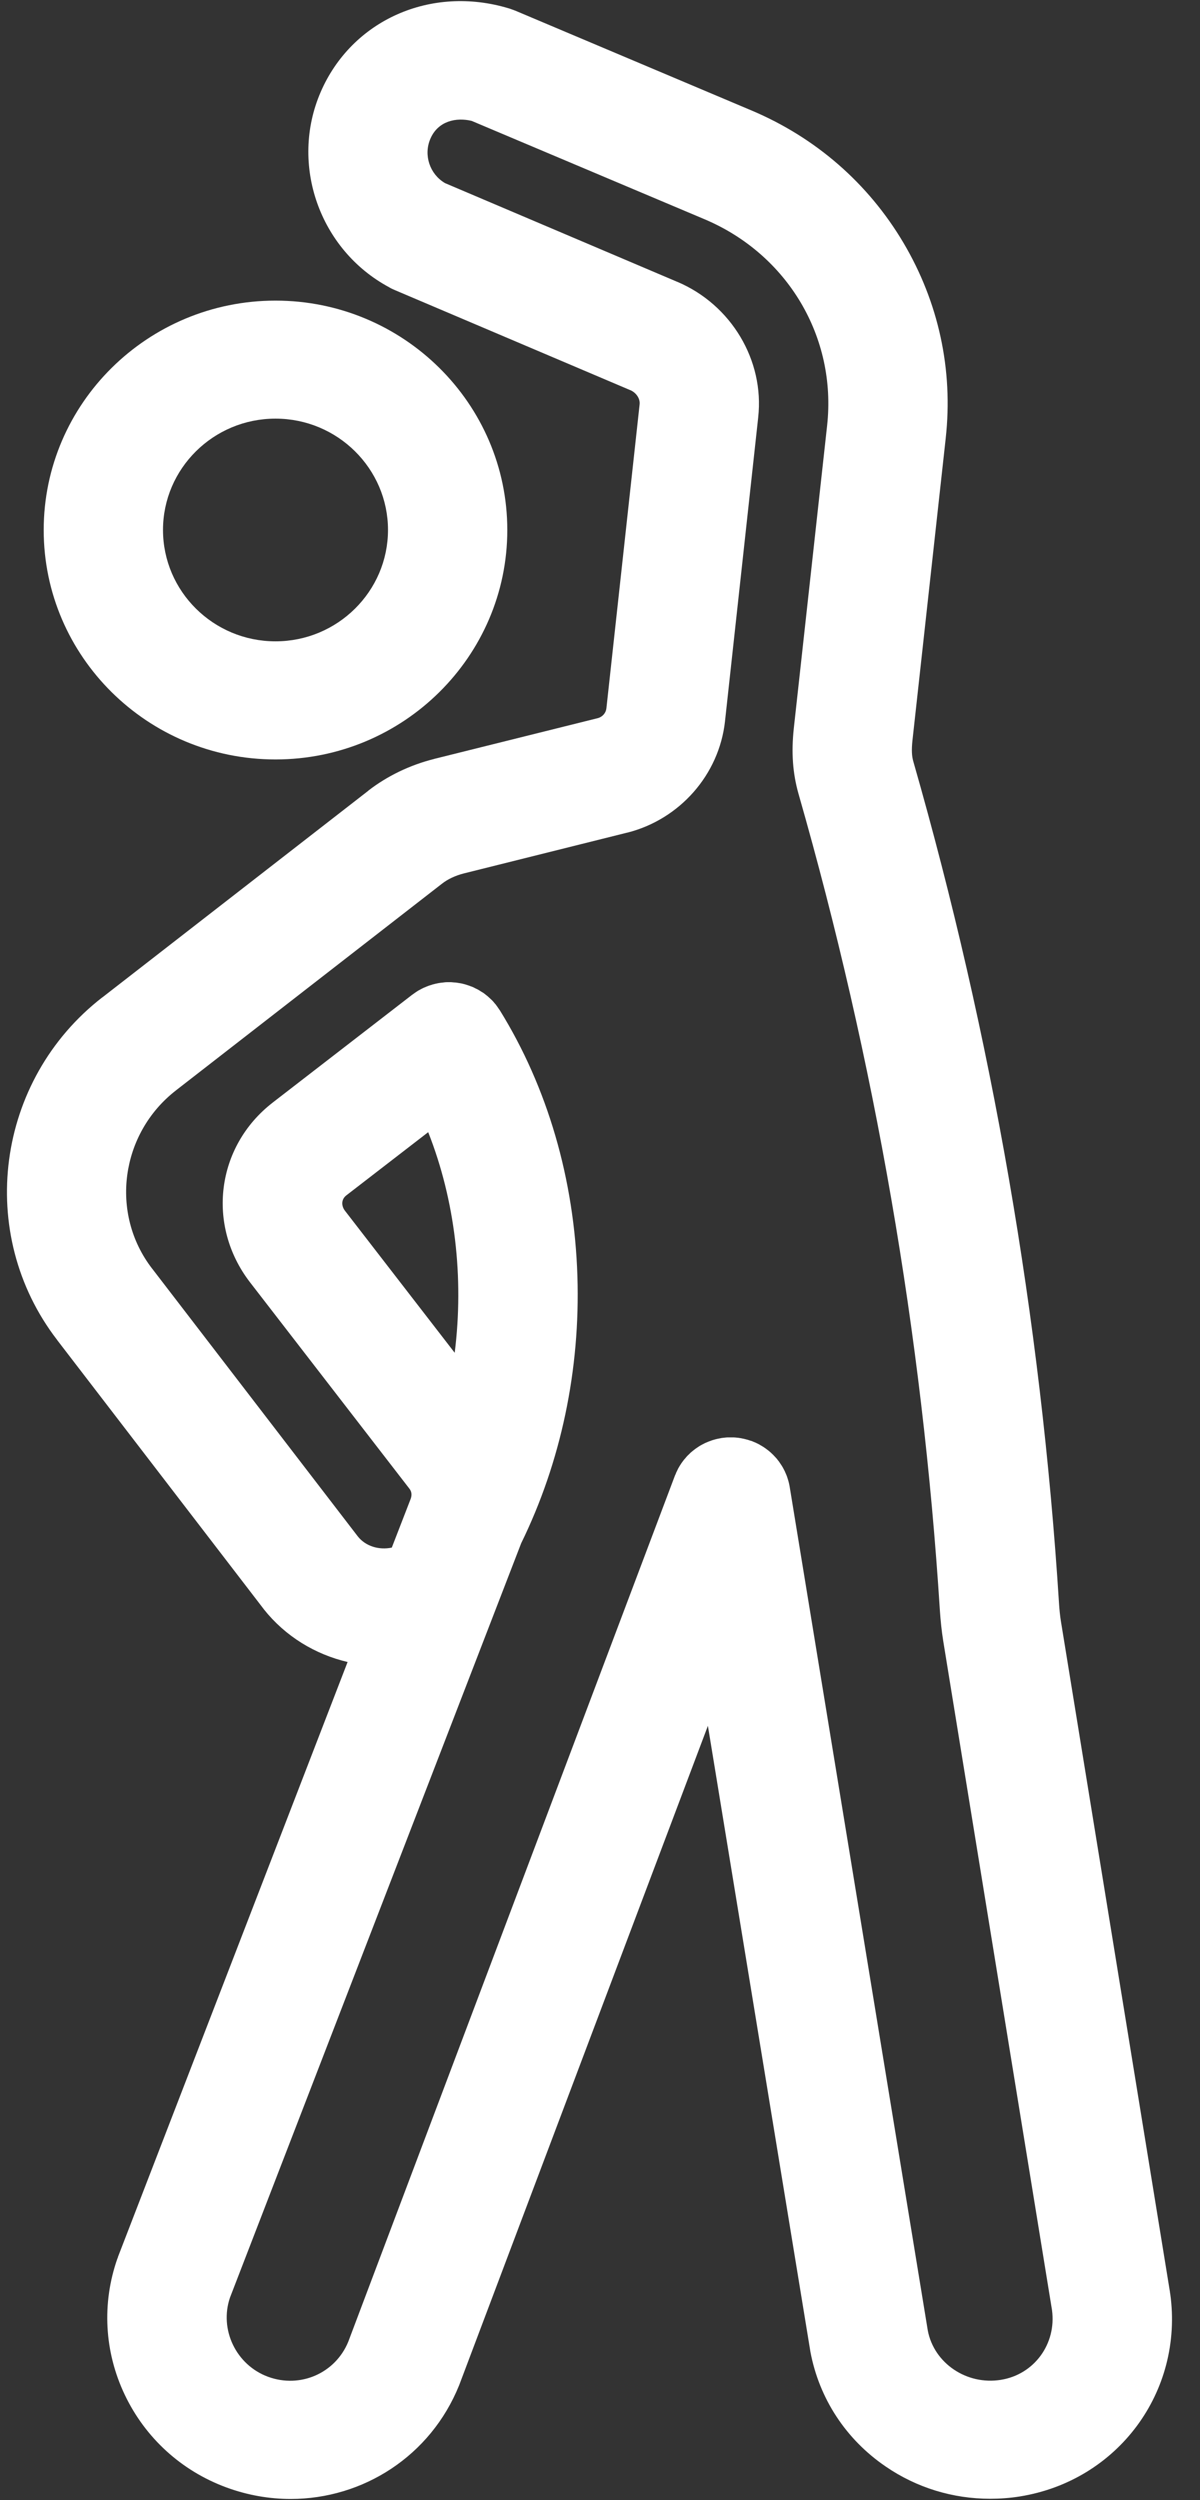 <?xml version="1.0" encoding="UTF-8"?>
<svg width="12px" height="25px" viewBox="0 0 12 25" version="1.1" xmlns="http://www.w3.org/2000/svg" xmlns:xlink="http://www.w3.org/1999/xlink">
    <rect x="0" y="0" width="12" height="25" fill="#333333" stroke="none"/>
    <!-- Generator: Sketch 54.1 (76490) - https://sketchapp.com -->
    <title>warmup-tab-icon-white</title>
    <desc>Created with Sketch.</desc>
    <g id="My-Plan---Desktop-+-Mobile" stroke="none" stroke-width="1" fill="none" fill-rule="evenodd">
        <g id="warmup-tab-icon-white" fill="#FFFFFF" fill-rule="nonzero">
            <g id="Group">
                <path d="M2.755,7.594 C4.033,7.594 5.073,6.564 5.073,5.3 C5.073,4.035 4.033,3.006 2.755,3.006 C1.477,3.006 0.437,4.035 0.437,5.3 C0.437,6.565 1.477,7.594 2.755,7.594 Z M2.755,4.186 C3.375,4.186 3.88,4.686 3.88,5.299 C3.88,5.913 3.375,6.413 2.755,6.413 C2.134,6.413 1.63,5.913 1.63,5.299 C1.63,4.686 2.134,4.186 2.755,4.186 Z" id="Shape"></path>
                <path d="M11.702,22.934 C11.701,22.931 11.701,22.929 11.7,22.927 C11.7,22.925 11.7,22.923 11.7,22.921 L10.609,16.211 C10.609,16.211 10.609,16.211 10.609,16.211 C10.609,16.211 10.609,16.211 10.609,16.211 C10.601,16.161 10.594,16.096 10.59,16.031 C10.59,16.031 10.59,16.031 10.59,16.03 C10.41,13.188 9.919,10.357 9.134,7.617 C9.134,7.617 9.134,7.617 9.134,7.617 C9.117,7.56 9.115,7.498 9.124,7.409 C9.124,7.409 9.124,7.409 9.124,7.409 C9.124,7.409 9.124,7.409 9.124,7.409 L9.457,4.384 C9.457,4.384 9.457,4.384 9.457,4.383 C9.457,4.383 9.457,4.383 9.457,4.383 L9.457,4.383 C9.457,4.383 9.457,4.383 9.457,4.383 C9.533,3.698 9.386,3.022 9.034,2.427 C8.682,1.833 8.157,1.376 7.516,1.105 L5.149,0.105 C5.149,0.105 5.149,0.105 5.148,0.105 C5.139,0.101 5.13,0.098 5.121,0.095 C5.11,0.091 5.1,0.087 5.09,0.084 C5.09,0.084 5.089,0.084 5.089,0.084 C4.309,-0.152 3.517,0.201 3.206,0.922 C2.895,1.644 3.195,2.497 3.889,2.871 C3.892,2.873 3.895,2.874 3.897,2.876 C3.9,2.877 3.902,2.878 3.904,2.88 C3.917,2.887 3.931,2.893 3.945,2.899 C3.946,2.9 3.948,2.9 3.949,2.901 L6.302,3.901 C6.302,3.901 6.302,3.901 6.302,3.901 C6.303,3.901 6.303,3.901 6.303,3.901 C6.363,3.927 6.403,3.987 6.396,4.044 C6.396,4.044 6.396,4.044 6.396,4.045 C6.396,4.045 6.396,4.045 6.396,4.045 L6.064,7.083 C6.064,7.083 6.064,7.083 6.064,7.083 C6.059,7.13 6.024,7.169 5.978,7.181 C5.978,7.181 5.978,7.181 5.978,7.181 L4.344,7.588 C4.344,7.588 4.343,7.588 4.343,7.588 C4.343,7.588 4.343,7.588 4.342,7.589 C4.101,7.649 3.873,7.759 3.683,7.906 C3.683,7.906 3.683,7.906 3.683,7.907 C3.683,7.907 3.683,7.907 3.683,7.907 L1.024,9.973 C1.024,9.973 1.023,9.973 1.023,9.973 C-0.043,10.8 -0.246,12.336 0.571,13.398 C0.571,13.399 0.572,13.399 0.572,13.399 L0.572,13.399 C0.572,13.399 0.572,13.399 0.572,13.4 C0.572,13.4 0.572,13.4 0.572,13.4 L2.632,16.083 C2.633,16.084 2.634,16.085 2.635,16.086 C2.636,16.087 2.636,16.089 2.637,16.09 C2.854,16.364 3.153,16.543 3.476,16.619 L1.18,22.567 C1.179,22.57 1.179,22.573 1.178,22.576 C1.176,22.579 1.175,22.581 1.174,22.584 C1.017,23.032 1.043,23.517 1.248,23.947 C1.453,24.377 1.813,24.706 2.262,24.872 C2.476,24.951 2.694,24.988 2.907,24.988 C3.63,24.988 4.305,24.56 4.591,23.852 C4.592,23.85 4.592,23.849 4.593,23.847 C4.594,23.844 4.595,23.842 4.596,23.839 L7.079,17.257 L8.102,23.503 C8.102,23.505 8.103,23.508 8.103,23.51 C8.104,23.512 8.104,23.514 8.104,23.516 C8.192,23.984 8.459,24.392 8.856,24.663 C9.166,24.876 9.529,24.986 9.901,24.986 C9.999,24.986 10.099,24.979 10.198,24.963 C11.178,24.806 11.839,23.915 11.702,22.934 Z M3.449,12.106 C3.449,12.106 3.449,12.106 3.449,12.106 C3.415,12.062 3.409,11.996 3.462,11.954 L4.282,11.321 C4.551,12.002 4.641,12.776 4.547,13.527 L3.449,12.106 Z M10.008,23.797 C9.667,23.852 9.34,23.631 9.278,23.304 L7.897,14.868 C7.896,14.863 7.895,14.857 7.894,14.852 C7.892,14.84 7.889,14.828 7.886,14.817 C7.884,14.808 7.881,14.799 7.878,14.79 C7.875,14.781 7.873,14.772 7.869,14.762 C7.866,14.752 7.861,14.743 7.857,14.733 C7.854,14.726 7.851,14.718 7.847,14.71 C7.842,14.7 7.837,14.691 7.832,14.681 C7.828,14.674 7.824,14.667 7.82,14.66 C7.814,14.651 7.808,14.642 7.802,14.633 C7.797,14.626 7.792,14.618 7.787,14.611 C7.781,14.604 7.775,14.597 7.77,14.589 C7.763,14.581 7.756,14.573 7.749,14.566 C7.744,14.56 7.738,14.554 7.733,14.549 C7.725,14.541 7.716,14.533 7.707,14.524 C7.702,14.52 7.697,14.516 7.692,14.511 C7.682,14.503 7.672,14.496 7.662,14.488 C7.657,14.484 7.651,14.48 7.645,14.476 C7.635,14.469 7.625,14.463 7.615,14.457 C7.608,14.453 7.6,14.449 7.593,14.444 C7.584,14.439 7.574,14.434 7.565,14.43 C7.555,14.425 7.545,14.421 7.535,14.417 C7.529,14.415 7.523,14.412 7.517,14.409 C7.515,14.409 7.513,14.408 7.511,14.408 C7.5,14.404 7.489,14.401 7.477,14.397 C7.469,14.395 7.462,14.393 7.454,14.391 C7.444,14.388 7.434,14.386 7.423,14.384 C7.414,14.382 7.405,14.38 7.395,14.379 C7.388,14.377 7.38,14.377 7.372,14.376 C7.36,14.375 7.348,14.373 7.335,14.373 C7.33,14.373 7.324,14.373 7.319,14.373 C7.304,14.373 7.29,14.373 7.276,14.373 C7.271,14.373 7.266,14.374 7.261,14.374 C7.246,14.376 7.231,14.377 7.216,14.379 C7.215,14.379 7.213,14.379 7.212,14.38 C7.207,14.381 7.202,14.382 7.197,14.383 C7.184,14.385 7.172,14.388 7.159,14.391 C7.151,14.393 7.142,14.396 7.134,14.398 C7.124,14.401 7.114,14.404 7.105,14.408 C7.095,14.411 7.085,14.415 7.076,14.419 C7.068,14.422 7.06,14.426 7.052,14.429 C7.042,14.434 7.032,14.439 7.023,14.444 C7.016,14.448 7.008,14.452 7.001,14.456 C6.992,14.462 6.983,14.467 6.975,14.473 C6.967,14.478 6.96,14.483 6.953,14.488 C6.945,14.494 6.938,14.5 6.93,14.506 C6.922,14.512 6.915,14.519 6.907,14.525 C6.901,14.531 6.895,14.537 6.889,14.543 C6.881,14.55 6.873,14.558 6.866,14.566 C6.861,14.572 6.856,14.578 6.851,14.584 C6.843,14.592 6.836,14.601 6.829,14.611 C6.824,14.617 6.82,14.623 6.815,14.63 C6.809,14.639 6.803,14.648 6.797,14.658 C6.792,14.666 6.788,14.674 6.783,14.682 C6.779,14.691 6.774,14.699 6.771,14.707 C6.765,14.718 6.76,14.729 6.756,14.741 C6.754,14.746 6.751,14.75 6.749,14.756 L3.483,23.415 C3.354,23.731 3.002,23.885 2.68,23.766 C2.36,23.648 2.191,23.293 2.3,22.974 L5.212,15.431 C5.609,14.62 5.804,13.697 5.774,12.759 C5.743,11.791 5.475,10.872 4.998,10.102 C4.998,10.102 4.997,10.101 4.997,10.101 C4.991,10.092 4.985,10.083 4.979,10.075 C4.973,10.066 4.968,10.058 4.961,10.05 C4.961,10.049 4.961,10.049 4.96,10.048 C4.956,10.043 4.952,10.038 4.947,10.033 C4.939,10.023 4.931,10.013 4.922,10.004 C4.917,9.999 4.911,9.994 4.906,9.989 C4.897,9.981 4.888,9.972 4.879,9.964 C4.872,9.958 4.866,9.953 4.859,9.948 C4.85,9.941 4.842,9.934 4.833,9.928 C4.825,9.923 4.817,9.918 4.808,9.913 C4.8,9.908 4.792,9.902 4.784,9.898 C4.775,9.893 4.766,9.888 4.756,9.884 C4.749,9.88 4.741,9.876 4.733,9.872 C4.723,9.868 4.714,9.864 4.704,9.861 C4.696,9.858 4.687,9.854 4.679,9.852 C4.67,9.849 4.66,9.846 4.651,9.843 C4.642,9.841 4.633,9.838 4.624,9.836 C4.615,9.834 4.606,9.832 4.597,9.831 C4.587,9.829 4.577,9.828 4.567,9.826 C4.559,9.825 4.55,9.824 4.542,9.824 C4.531,9.823 4.521,9.822 4.51,9.821 C4.502,9.821 4.494,9.821 4.486,9.821 C4.475,9.821 4.463,9.821 4.452,9.822 C4.444,9.823 4.436,9.824 4.428,9.825 C4.417,9.826 4.406,9.827 4.395,9.829 C4.387,9.83 4.378,9.832 4.369,9.834 C4.359,9.836 4.349,9.838 4.339,9.841 C4.329,9.843 4.319,9.846 4.309,9.85 C4.301,9.852 4.292,9.855 4.284,9.858 C4.273,9.862 4.261,9.867 4.25,9.872 C4.243,9.875 4.236,9.877 4.229,9.881 C4.218,9.886 4.206,9.893 4.195,9.899 C4.189,9.902 4.184,9.905 4.178,9.908 C4.177,9.909 4.177,9.909 4.176,9.91 C4.167,9.915 4.159,9.921 4.15,9.927 C4.141,9.933 4.133,9.939 4.125,9.945 C4.124,9.945 4.124,9.946 4.123,9.946 L2.727,11.025 C2.727,11.025 2.726,11.026 2.726,11.026 C2.726,11.026 2.726,11.026 2.726,11.026 C2.161,11.464 2.062,12.253 2.5,12.822 C2.5,12.822 2.5,12.822 2.5,12.822 C2.5,12.822 2.5,12.822 2.5,12.822 L4.095,14.887 C4.095,14.887 4.095,14.887 4.095,14.887 C4.117,14.916 4.121,14.95 4.106,14.99 C4.106,14.99 4.106,14.99 4.106,14.99 L4.104,14.995 C4.104,14.995 4.104,14.995 4.104,14.995 L3.918,15.475 C3.791,15.502 3.656,15.462 3.578,15.363 L1.522,12.686 C1.522,12.686 1.521,12.686 1.521,12.686 C1.521,12.686 1.521,12.685 1.521,12.685 C1.096,12.134 1.204,11.334 1.76,10.903 C1.76,10.903 1.76,10.903 1.761,10.902 C1.761,10.902 1.761,10.902 1.761,10.902 L4.419,8.837 C4.479,8.79 4.555,8.755 4.637,8.734 C4.637,8.734 4.637,8.734 4.637,8.734 L6.271,8.326 C6.271,8.326 6.271,8.326 6.272,8.326 C6.272,8.326 6.272,8.326 6.273,8.326 C6.798,8.193 7.191,7.746 7.25,7.213 C7.25,7.213 7.25,7.213 7.25,7.213 C7.25,7.213 7.25,7.213 7.25,7.212 L7.582,4.174 C7.582,4.174 7.582,4.174 7.582,4.174 C7.582,4.174 7.582,4.174 7.582,4.174 L7.582,4.173 C7.582,4.173 7.582,4.173 7.582,4.173 C7.645,3.604 7.313,3.047 6.773,2.818 C6.773,2.818 6.773,2.818 6.772,2.818 L4.45,1.831 C4.298,1.742 4.233,1.551 4.304,1.387 C4.38,1.21 4.562,1.171 4.717,1.209 L7.047,2.193 C7.877,2.544 8.369,3.373 8.271,4.257 C8.271,4.257 8.271,4.257 8.271,4.257 C8.271,4.257 8.271,4.257 8.271,4.257 L7.938,7.283 C7.938,7.283 7.938,7.283 7.938,7.284 C7.912,7.525 7.927,7.734 7.986,7.941 C7.986,7.941 7.986,7.941 7.986,7.941 C8.748,10.601 9.224,13.348 9.399,16.106 C9.399,16.106 9.399,16.106 9.399,16.106 C9.406,16.209 9.417,16.313 9.431,16.4 C9.431,16.4 9.431,16.4 9.431,16.4 L9.431,16.4 C9.431,16.4 9.431,16.401 9.431,16.401 C9.431,16.401 9.431,16.401 9.431,16.401 L10.52,23.099 C10.566,23.437 10.342,23.744 10.008,23.797 Z" id="Shape"></path>
            </g>
        </g>
    </g>
</svg>